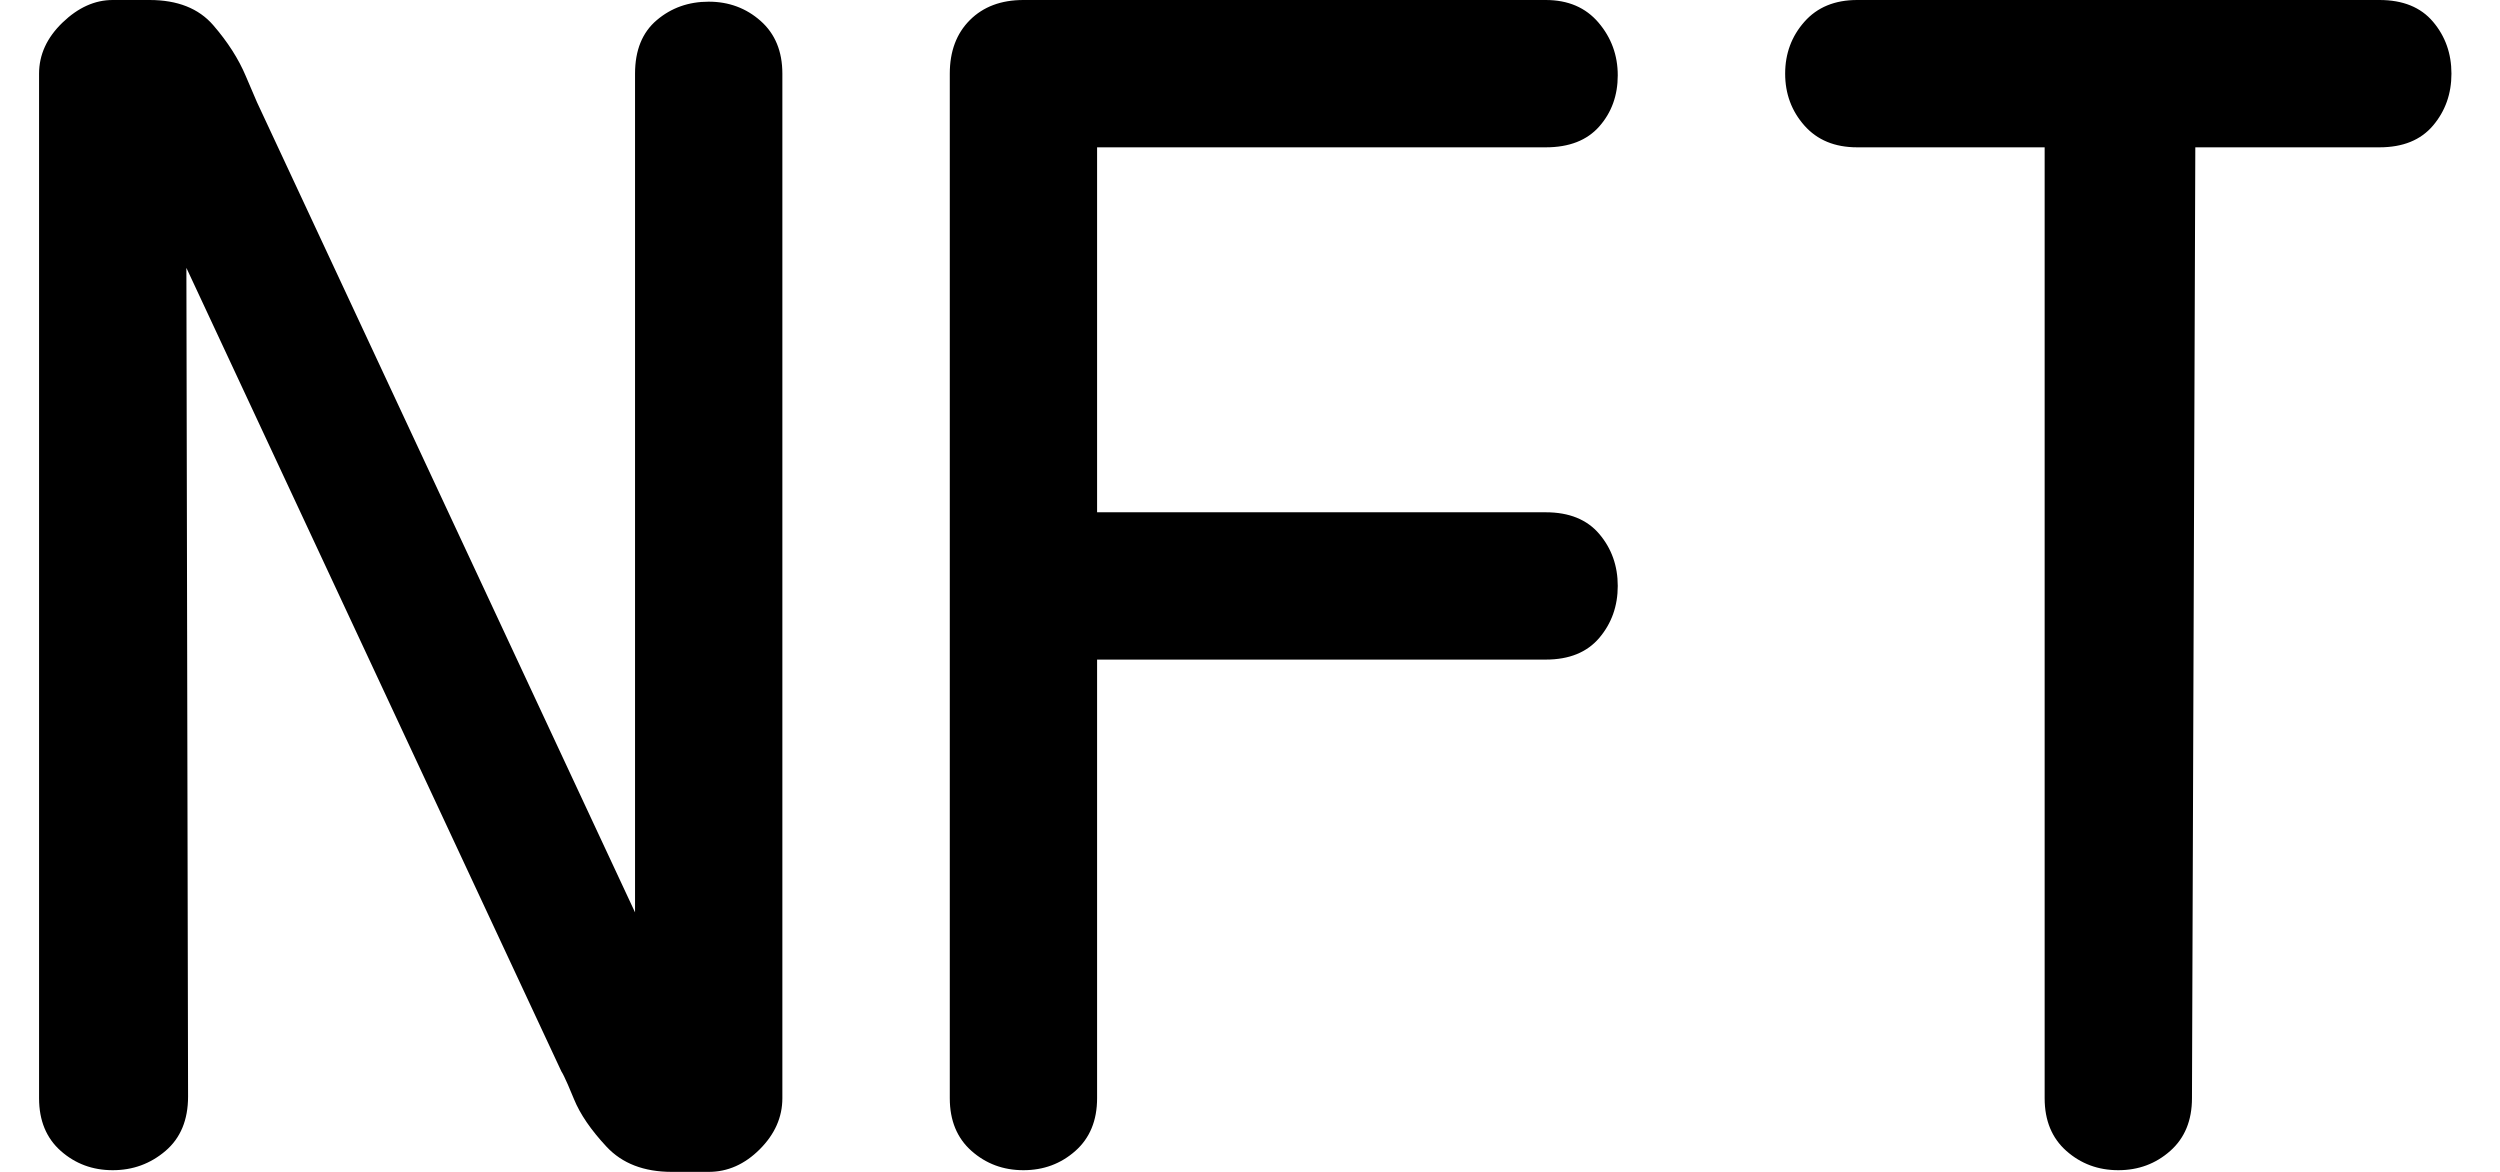 <?xml version="1.0" encoding="UTF-8"?>
<svg width="128px" height="60px" viewBox="0 0 128 60" version="1.1" xmlns="http://www.w3.org/2000/svg" xmlns:xlink="http://www.w3.org/1999/xlink">
    <title>nft-light</title>
    <g id="nft-light" stroke="none" stroke-width="1" fill="none" fill-rule="evenodd">
        <path d="M40.057,56.229 C40.057,57.2 39.671,58.071 38.9,58.843 C38.129,59.614 37.257,60 36.286,60 L34.4,60 C32.971,60 31.857,59.571 31.057,58.714 C30.257,57.857 29.7,57.043 29.386,56.271 L29.074,55.53 C28.925,55.189 28.814,54.964 28.743,54.857 L9.543,13.714 L9.629,56.143 C9.629,57.343 9.243,58.271 8.471,58.929 C7.7,59.586 6.8,59.914 5.771,59.914 C4.743,59.914 3.857,59.586 3.114,58.929 C2.371,58.271 2,57.371 2,56.229 L2,3.771 C2,2.8 2.4,1.929 3.2,1.157 C4,0.386 4.857,0 5.771,0 L7.657,0 C9.086,0 10.171,0.429 10.914,1.286 C11.657,2.143 12.214,3.014 12.586,3.9 L13.157,5.233 L32.514,46.714 L32.514,3.771 C32.514,2.571 32.886,1.657 33.629,1.029 C34.371,0.4 35.257,0.086 36.286,0.086 C37.314,0.086 38.2,0.414 38.943,1.071 C39.686,1.729 40.057,2.629 40.057,3.771 L40.057,56.229 Z M79.143,26.229 C80.343,26.229 81.257,26.6 81.886,27.343 C82.514,28.086 82.829,28.971 82.829,30 C82.829,31.029 82.514,31.914 81.886,32.657 C81.257,33.4 80.343,33.771 79.143,33.771 L56.171,33.771 L56.171,56.229 C56.171,57.371 55.8,58.271 55.057,58.929 C54.314,59.586 53.429,59.914 52.4,59.914 C51.371,59.914 50.486,59.586 49.743,58.929 C49,58.271 48.629,57.371 48.629,56.229 L48.629,3.771 C48.629,2.629 48.971,1.714 49.657,1.029 C50.343,0.343 51.257,0 52.4,0 L79.143,0 C80.286,0 81.186,0.386 81.843,1.157 C82.5,1.929 82.829,2.829 82.829,3.857 C82.829,4.886 82.514,5.757 81.886,6.471 C81.257,7.186 80.343,7.543 79.143,7.543 L56.171,7.543 L56.171,26.229 L79.143,26.229 Z M112.229,56.229 C112.229,57.371 111.857,58.271 111.114,58.929 C110.371,59.586 109.486,59.914 108.457,59.914 C107.429,59.914 106.543,59.586 105.8,58.929 C105.057,58.271 104.686,57.371 104.686,56.229 L104.686,7.543 L95.086,7.543 C93.943,7.543 93.043,7.171 92.386,6.429 C91.729,5.686 91.4,4.8 91.4,3.771 C91.4,2.743 91.729,1.857 92.386,1.114 C93.043,0.371 93.943,0 95.086,0 L121.829,0 C123.029,0 123.943,0.371 124.571,1.114 C125.2,1.857 125.514,2.743 125.514,3.771 C125.514,4.8 125.2,5.686 124.571,6.429 C123.943,7.171 123.029,7.543 121.829,7.543 L112.4,7.543 L112.229,56.229 Z" id="nft" fill="#000000" fill-rule="nonzero"></path>
    </g>
</svg>